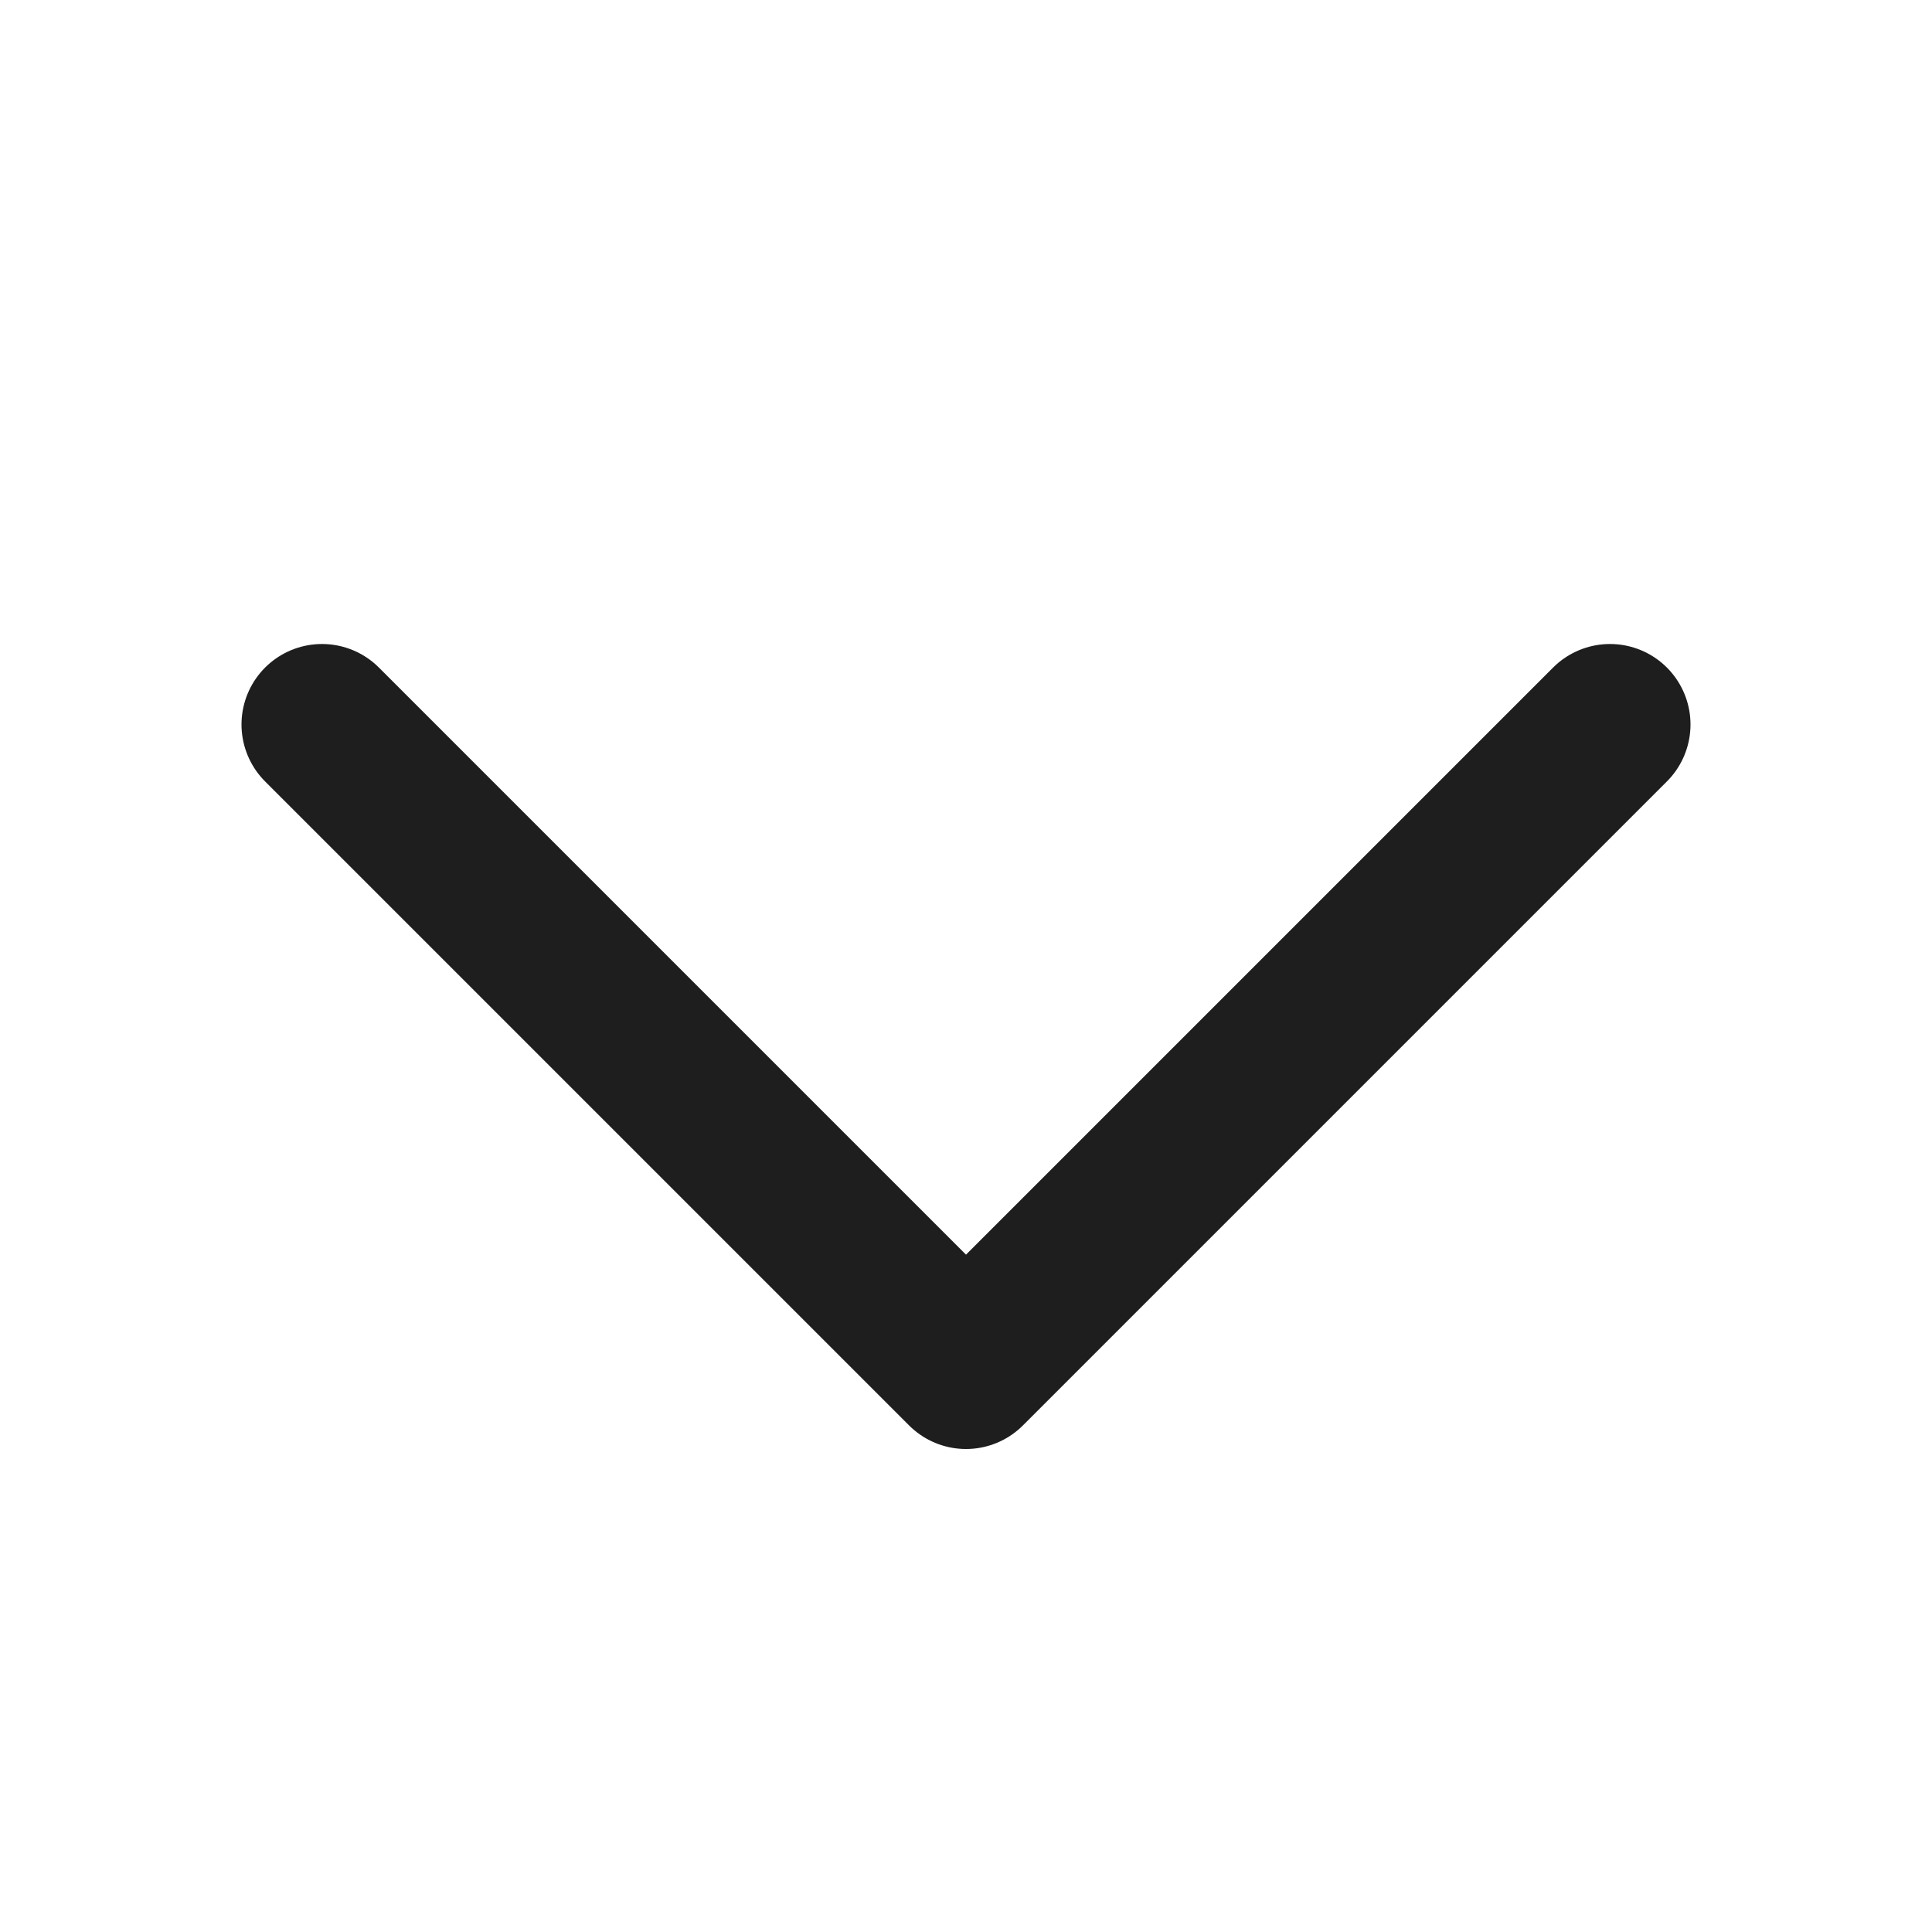 <svg width="24" height="24" viewBox="0 0 24 24" fill="none" xmlns="http://www.w3.org/2000/svg">
<path d="M4 9L12 17L20 9" stroke="#1E1E1E" stroke-width="2" stroke-linecap="round" stroke-linejoin="round"/>
</svg>
